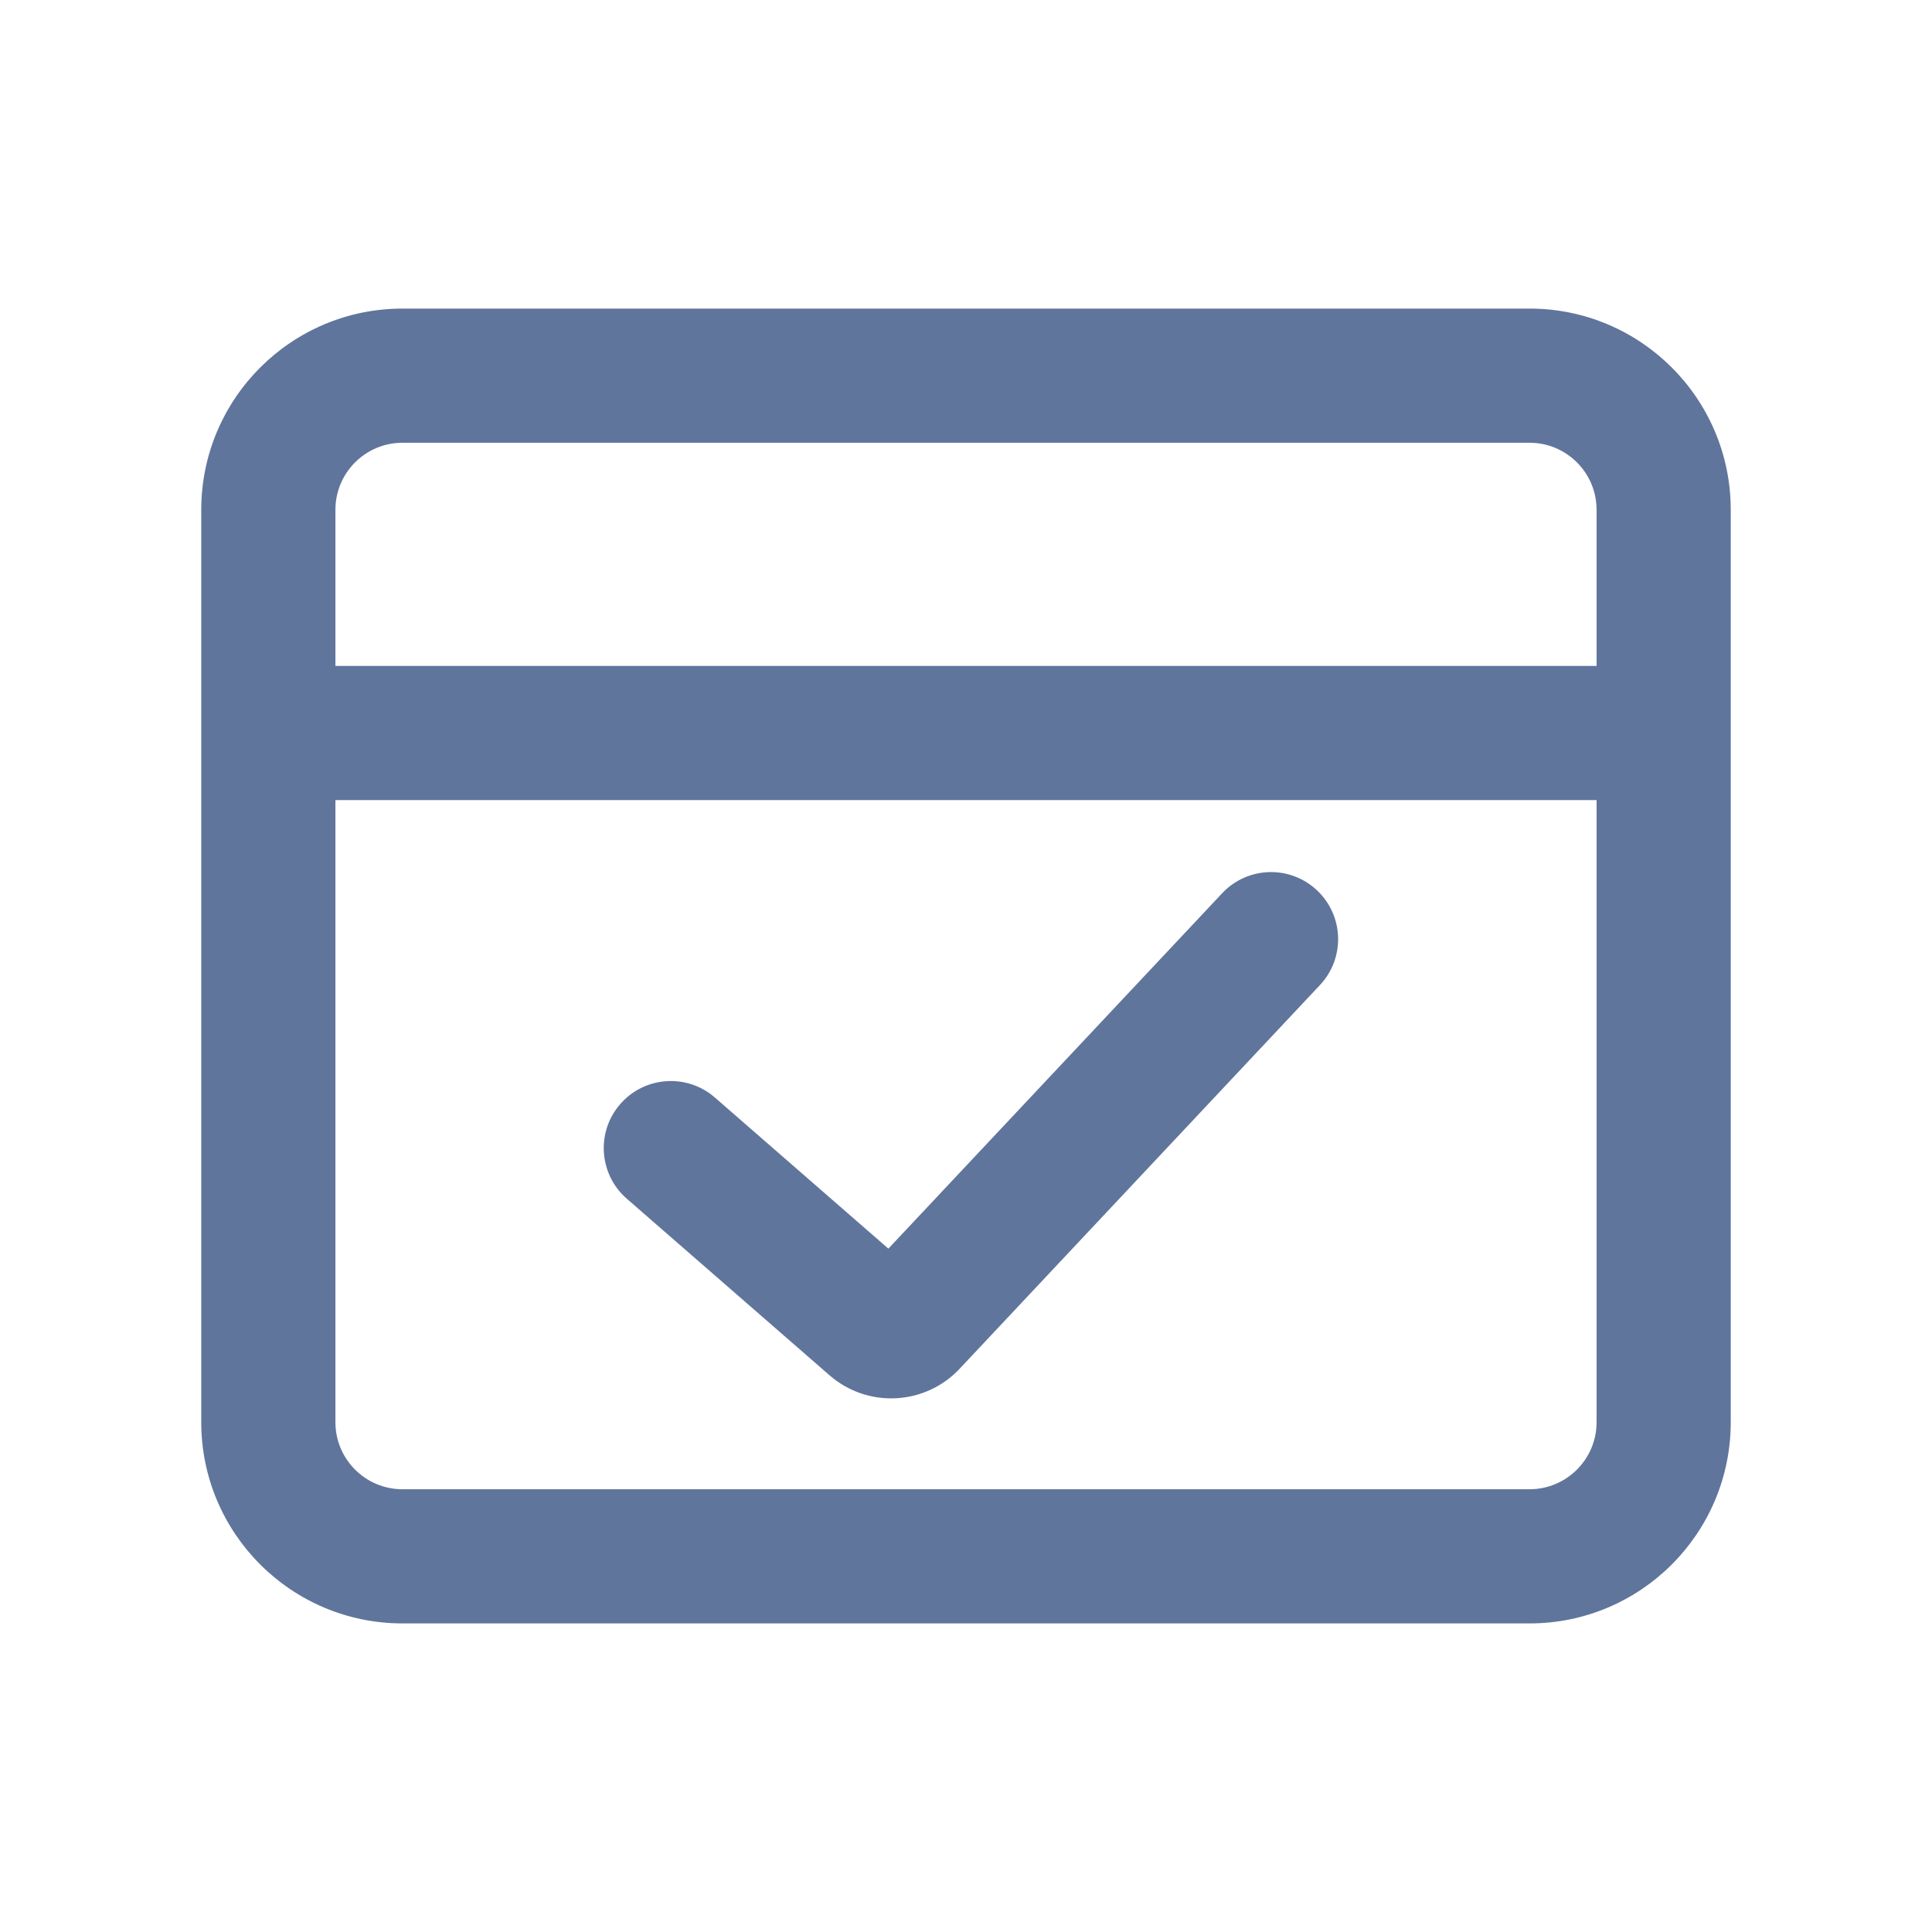 <?xml version="1.0" encoding="UTF-8"?>
<svg width="72px" height="72px" viewBox="0 0 72 72" version="1.1" xmlns="http://www.w3.org/2000/svg" xmlns:xlink="http://www.w3.org/1999/xlink">
    <!-- Generator: Sketch 63.1 (92452) - https://sketch.com -->
    <title>业务申请</title>
    <desc>Created with Sketch.</desc>
    <g id="业务申请" stroke="none" stroke-width="1" fill="none" fill-rule="evenodd">
        <path d="M15,11.5 L57,11.5 C61.142,11.5 64.5,14.858 64.5,19 L64.5,53 C64.5,57.142 61.142,60.5 57,60.5 L15,60.5 C10.858,60.5 7.5,57.142 7.5,53 L7.5,19 C7.5,14.858 10.858,11.5 15,11.5 Z M15,16.5 C13.619,16.5 12.5,17.619 12.5,19 L12.5,53 C12.5,54.381 13.619,55.5 15,55.5 L57,55.5 C58.381,55.5 59.5,54.381 59.5,53 L59.5,19 C59.5,17.619 58.381,16.5 57,16.5 L15,16.5 Z" id="Rectangle-5" fill="#60759C" fill-rule="nonzero"></path>
        <polygon id="路径-11" fill="#60759C" fill-rule="nonzero" points="12 29.817 59.591 29.817 59.591 24.817 12 24.817"></polygon>
        <path d="M26.642,40.902 C25.601,39.995 24.022,40.104 23.115,41.145 C22.208,42.186 22.317,43.765 23.358,44.672 L30.913,51.252 C32.332,52.489 34.474,52.381 35.763,51.009 L49.19,36.711 C50.135,35.705 50.086,34.123 49.079,33.178 C48.073,32.232 46.491,32.282 45.546,33.289 L33.107,46.533 L26.642,40.902 Z" id="路径-2" fill="#60759C" fill-rule="nonzero"></path>
    </g>
</svg>